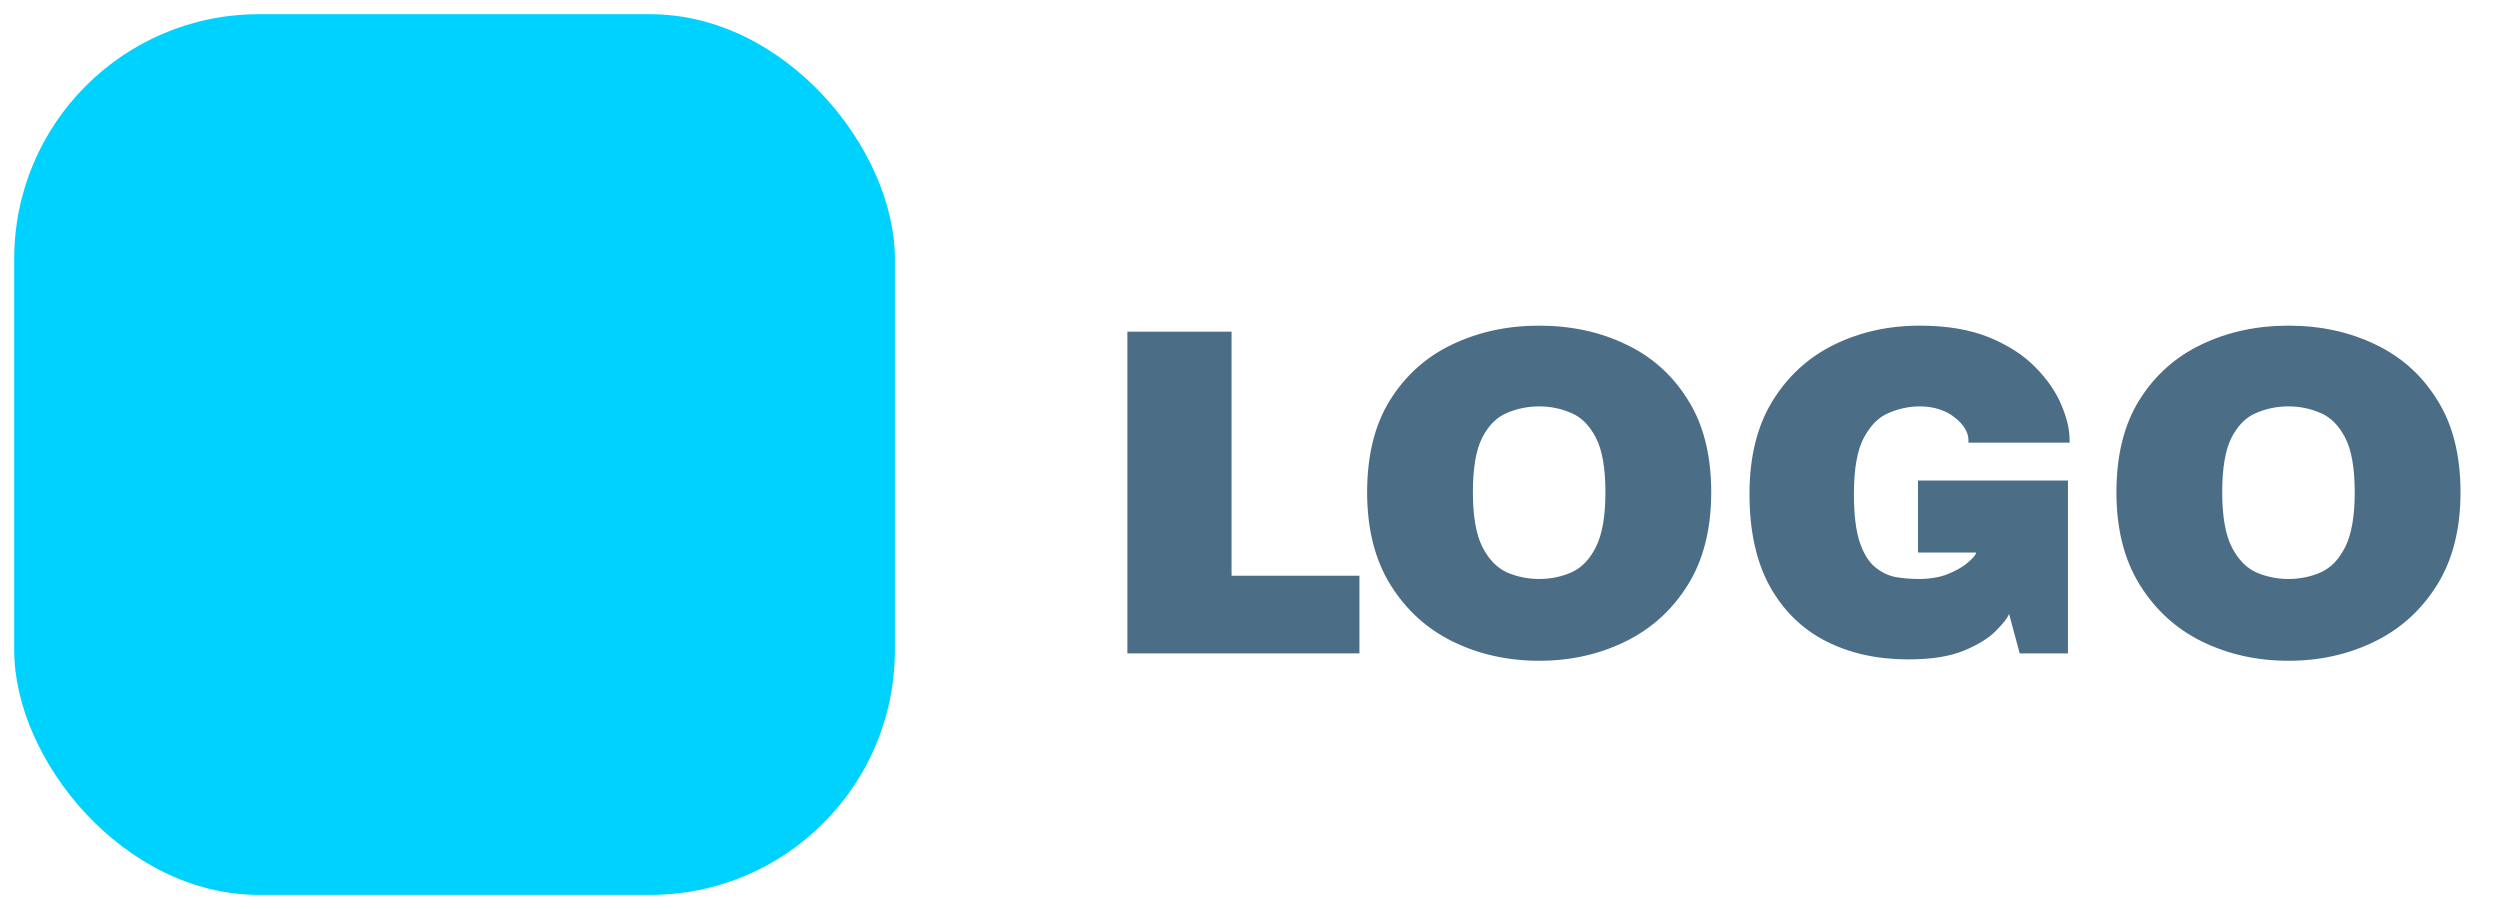 <svg width="88" height="32" viewBox="0 0 88 32" fill="none" xmlns="http://www.w3.org/2000/svg">
<rect x="0.5" y="0.5" width="31" height="31" rx="8.611" fill="#00D2FF"/>
<path d="M39.684 23V11.675H43.351V22.011L41.604 20.265H47.852V23H39.684ZM54.179 23.259C53.078 23.259 52.067 23.035 51.146 22.587C50.231 22.139 49.498 21.474 48.948 20.591C48.398 19.708 48.123 18.62 48.123 17.328C48.123 16.029 48.391 14.947 48.929 14.084C49.473 13.213 50.202 12.561 51.117 12.126C52.038 11.684 53.059 11.463 54.179 11.463C55.305 11.463 56.325 11.684 57.24 12.126C58.156 12.561 58.882 13.213 59.419 14.084C59.963 14.947 60.235 16.029 60.235 17.328C60.235 18.62 59.96 19.708 59.41 20.591C58.859 21.474 58.123 22.139 57.202 22.587C56.287 23.035 55.279 23.259 54.179 23.259ZM54.179 20.38C54.582 20.38 54.959 20.303 55.311 20.149C55.67 19.989 55.958 19.692 56.175 19.257C56.399 18.815 56.511 18.172 56.511 17.328C56.511 16.477 56.399 15.837 56.175 15.408C55.951 14.973 55.66 14.682 55.302 14.535C54.95 14.381 54.575 14.305 54.179 14.305C53.782 14.305 53.405 14.381 53.046 14.535C52.688 14.682 52.397 14.973 52.173 15.408C51.955 15.837 51.846 16.477 51.846 17.328C51.846 18.172 51.959 18.815 52.182 19.257C52.406 19.692 52.694 19.989 53.046 20.149C53.405 20.303 53.782 20.38 54.179 20.38ZM67.168 23.211C66.08 23.211 65.114 22.997 64.269 22.568C63.431 22.139 62.772 21.493 62.292 20.629C61.819 19.766 61.582 18.684 61.582 17.385C61.582 16.086 61.851 14.999 62.388 14.122C62.932 13.239 63.655 12.577 64.557 12.135C65.466 11.688 66.47 11.463 67.571 11.463C68.531 11.463 69.347 11.601 70.018 11.876C70.69 12.151 71.234 12.503 71.65 12.932C72.066 13.354 72.37 13.796 72.562 14.257C72.754 14.711 72.85 15.12 72.85 15.485C72.85 15.498 72.85 15.514 72.85 15.533C72.85 15.552 72.85 15.568 72.85 15.581H69.289C69.289 15.568 69.289 15.552 69.289 15.533C69.289 15.514 69.289 15.498 69.289 15.485C69.289 15.351 69.247 15.216 69.164 15.082C69.081 14.941 68.963 14.813 68.809 14.698C68.662 14.576 68.483 14.48 68.272 14.41C68.06 14.34 67.827 14.305 67.571 14.305C67.219 14.305 66.864 14.378 66.506 14.525C66.147 14.666 65.85 14.957 65.613 15.399C65.376 15.834 65.258 16.496 65.258 17.385C65.258 18.102 65.325 18.665 65.459 19.075C65.594 19.478 65.773 19.772 65.997 19.957C66.221 20.143 66.464 20.262 66.726 20.313C66.995 20.357 67.264 20.38 67.532 20.38C67.923 20.38 68.259 20.325 68.54 20.217C68.828 20.102 69.059 19.974 69.231 19.833C69.404 19.692 69.513 19.574 69.558 19.478V19.449H67.513V16.915H72.792V23H71.093L70.719 21.608C70.668 21.749 70.514 21.947 70.258 22.203C70.009 22.459 69.631 22.693 69.126 22.904C68.627 23.109 67.974 23.211 67.168 23.211ZM80.554 23.259C79.453 23.259 78.442 23.035 77.521 22.587C76.606 22.139 75.873 21.474 75.323 20.591C74.773 19.708 74.498 18.62 74.498 17.328C74.498 16.029 74.766 14.947 75.304 14.084C75.848 13.213 76.577 12.561 77.492 12.126C78.413 11.684 79.434 11.463 80.554 11.463C81.68 11.463 82.701 11.684 83.615 12.126C84.53 12.561 85.257 13.213 85.794 14.084C86.338 14.947 86.61 16.029 86.61 17.328C86.61 18.62 86.335 19.708 85.784 20.591C85.234 21.474 84.498 22.139 83.577 22.587C82.662 23.035 81.654 23.259 80.554 23.259ZM80.554 20.38C80.957 20.38 81.334 20.303 81.686 20.149C82.045 19.989 82.333 19.692 82.55 19.257C82.774 18.815 82.886 18.172 82.886 17.328C82.886 16.477 82.774 15.837 82.55 15.408C82.326 14.973 82.035 14.682 81.677 14.535C81.325 14.381 80.951 14.305 80.554 14.305C80.157 14.305 79.78 14.381 79.421 14.535C79.063 14.682 78.772 14.973 78.548 15.408C78.33 15.837 78.222 16.477 78.222 17.328C78.222 18.172 78.334 18.815 78.558 19.257C78.781 19.692 79.069 19.989 79.421 20.149C79.78 20.303 80.157 20.38 80.554 20.38Z" fill="#4B6D85"/>
</svg>
